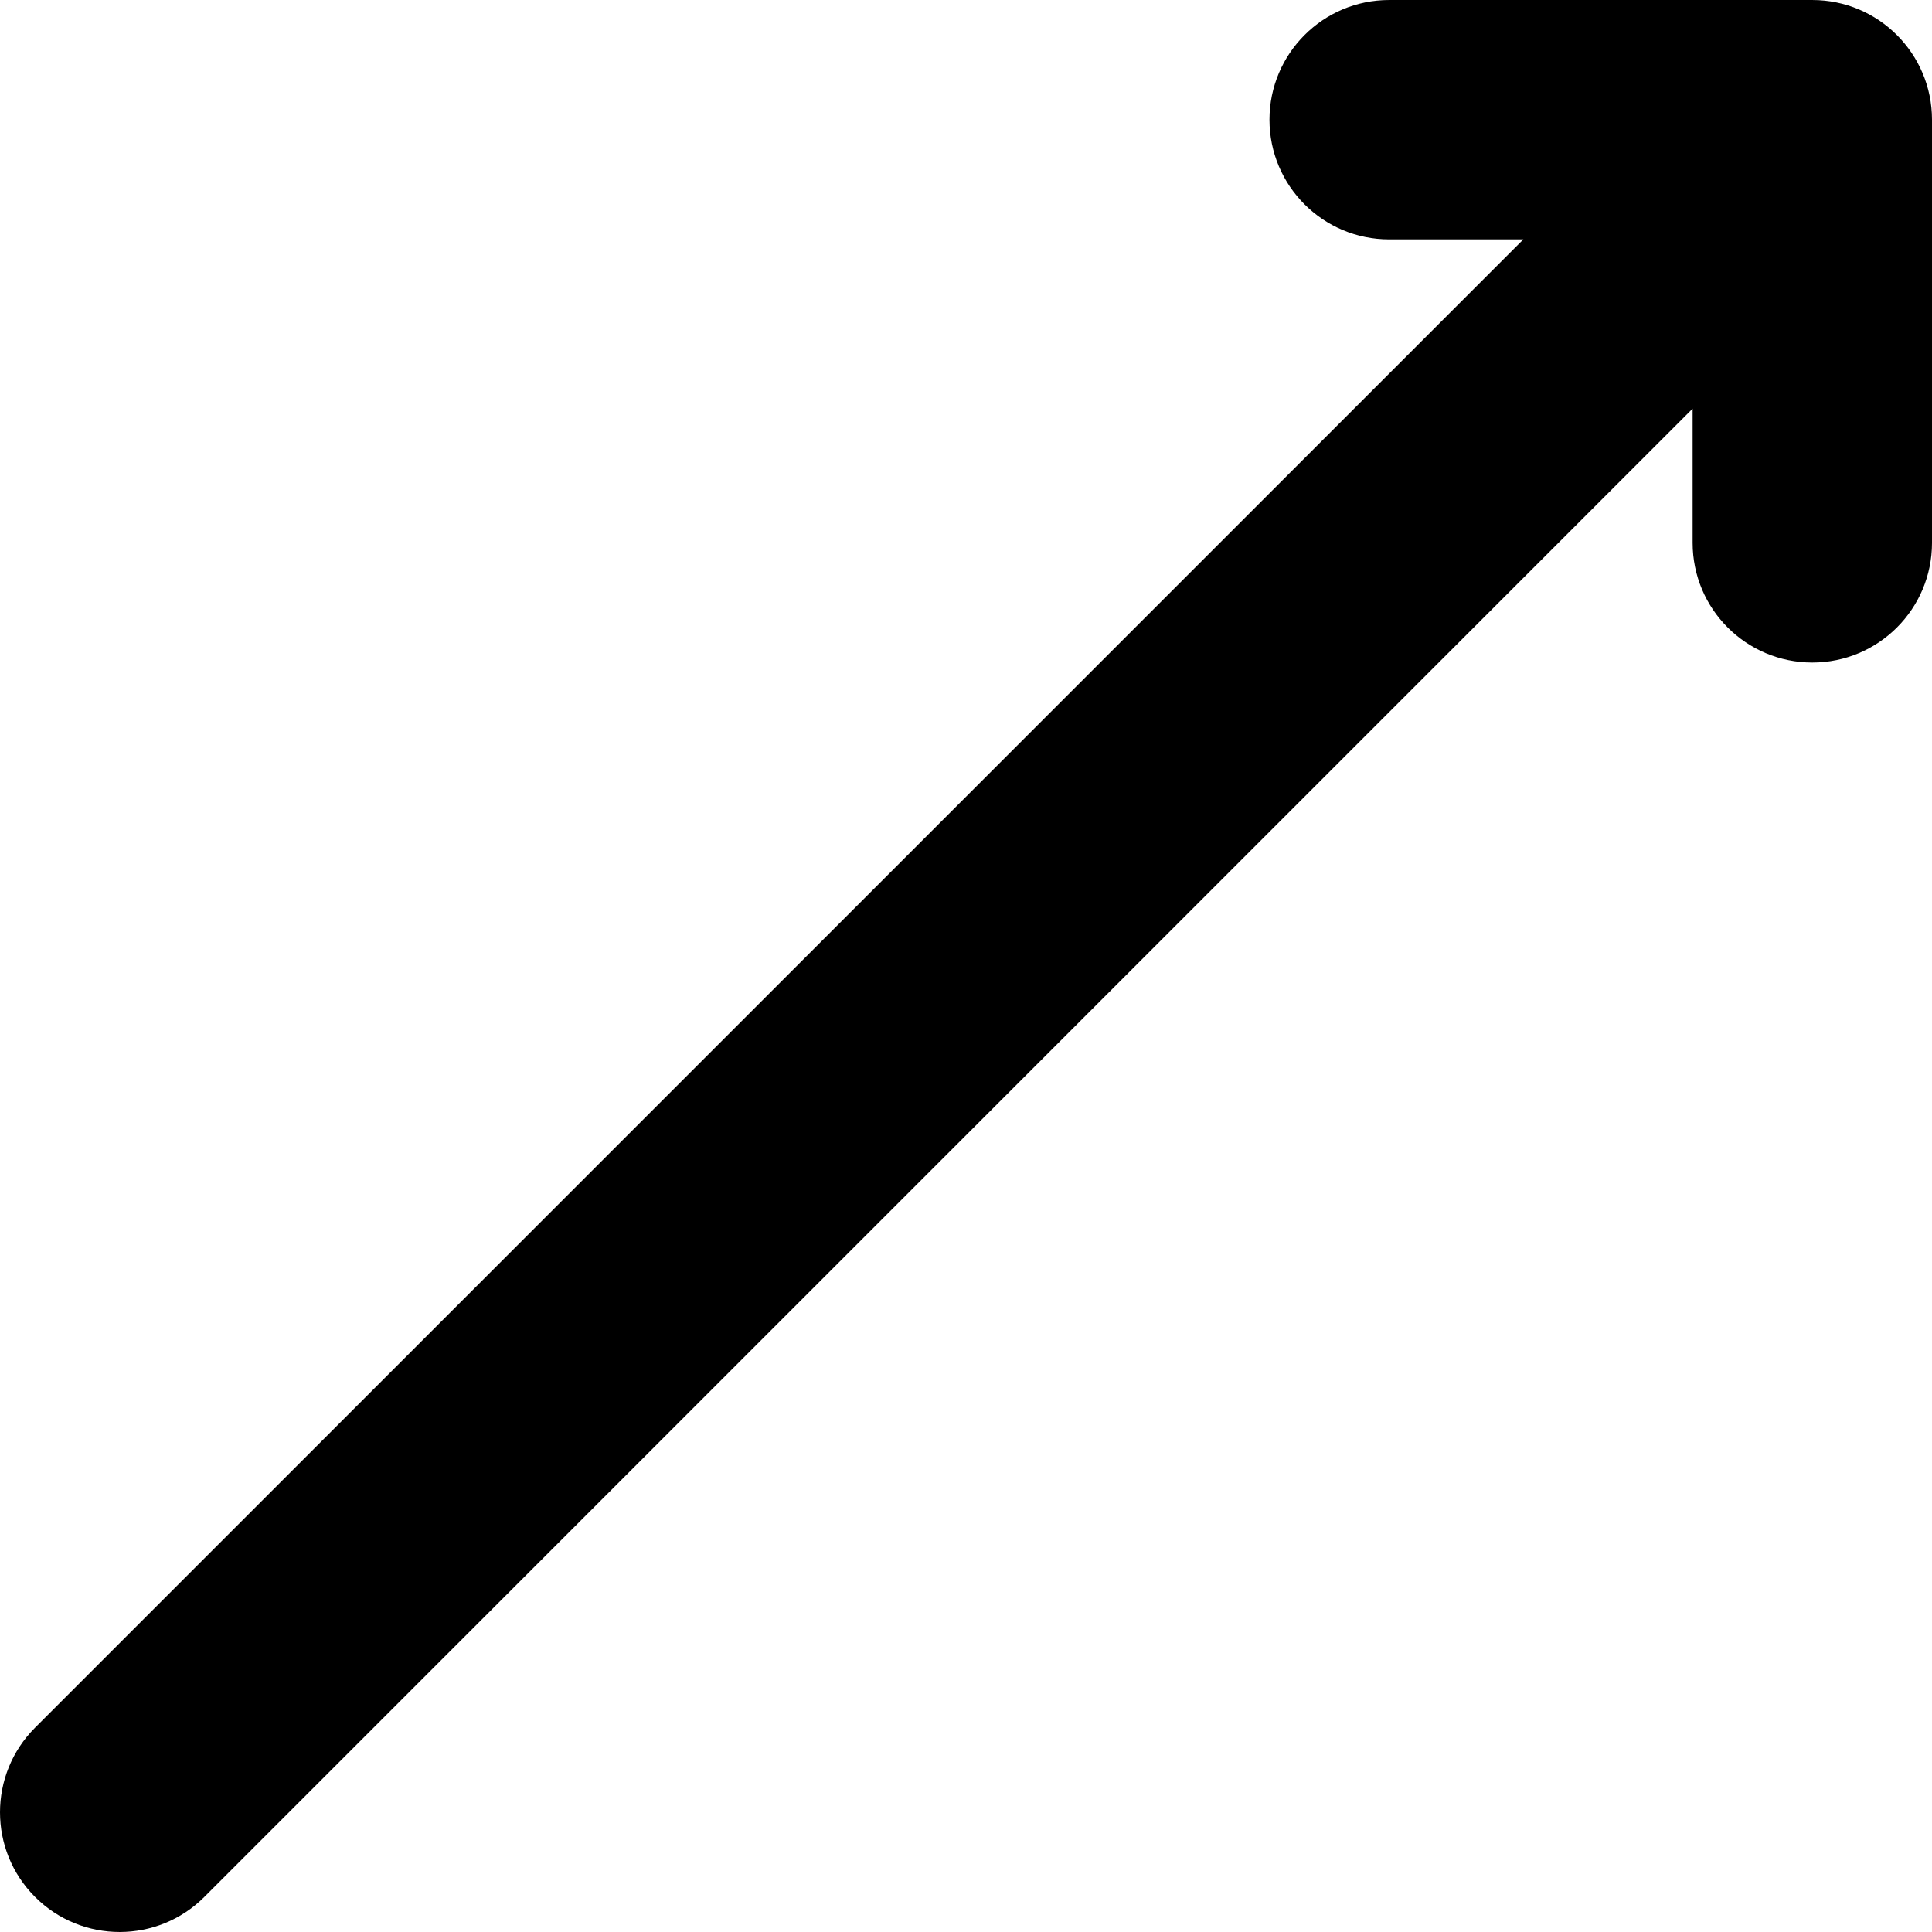 <?xml version="1.0" encoding="iso-8859-1"?>
<!-- Generator: Adobe Illustrator 19.0.0, SVG Export Plug-In . SVG Version: 6.00 Build 0)  -->
<svg version="1.1" id="Layer_1" xmlns="http://www.w3.org/2000/svg" xmlns:xlink="http://www.w3.org/1999/xlink" x="0px" y="0px"
	 viewBox="0 0 242.133 242.133" style="enable-background:new 0 0 242.133 242.133;" xml:space="preserve">
<path id="XMLID_2_" d="M227.133,0.001H174.1c-8.284,0-15,6.716-15,15s6.716,15,15,15h16.82L4.394,216.526
	c-5.858,5.857-5.858,15.355,0,21.213c2.929,2.929,6.767,4.393,10.606,4.393c3.838,0,7.678-1.465,10.607-4.393L212.133,51.214v16.82
	c0,8.284,6.716,15,15,15c8.284,0,15-6.716,15-15V15.001C242.133,6.716,235.417,0.001,227.133,0.001z"/>
<g>
</g>
<g>
</g>
<g>
</g>
<g>
</g>
<g>
</g>
<g>
</g>
<g>
</g>
<g>
</g>
<g>
</g>
<g>
</g>
<g>
</g>
<g>
</g>
<g>
</g>
<g>
</g>
<g>
</g>
</svg>
